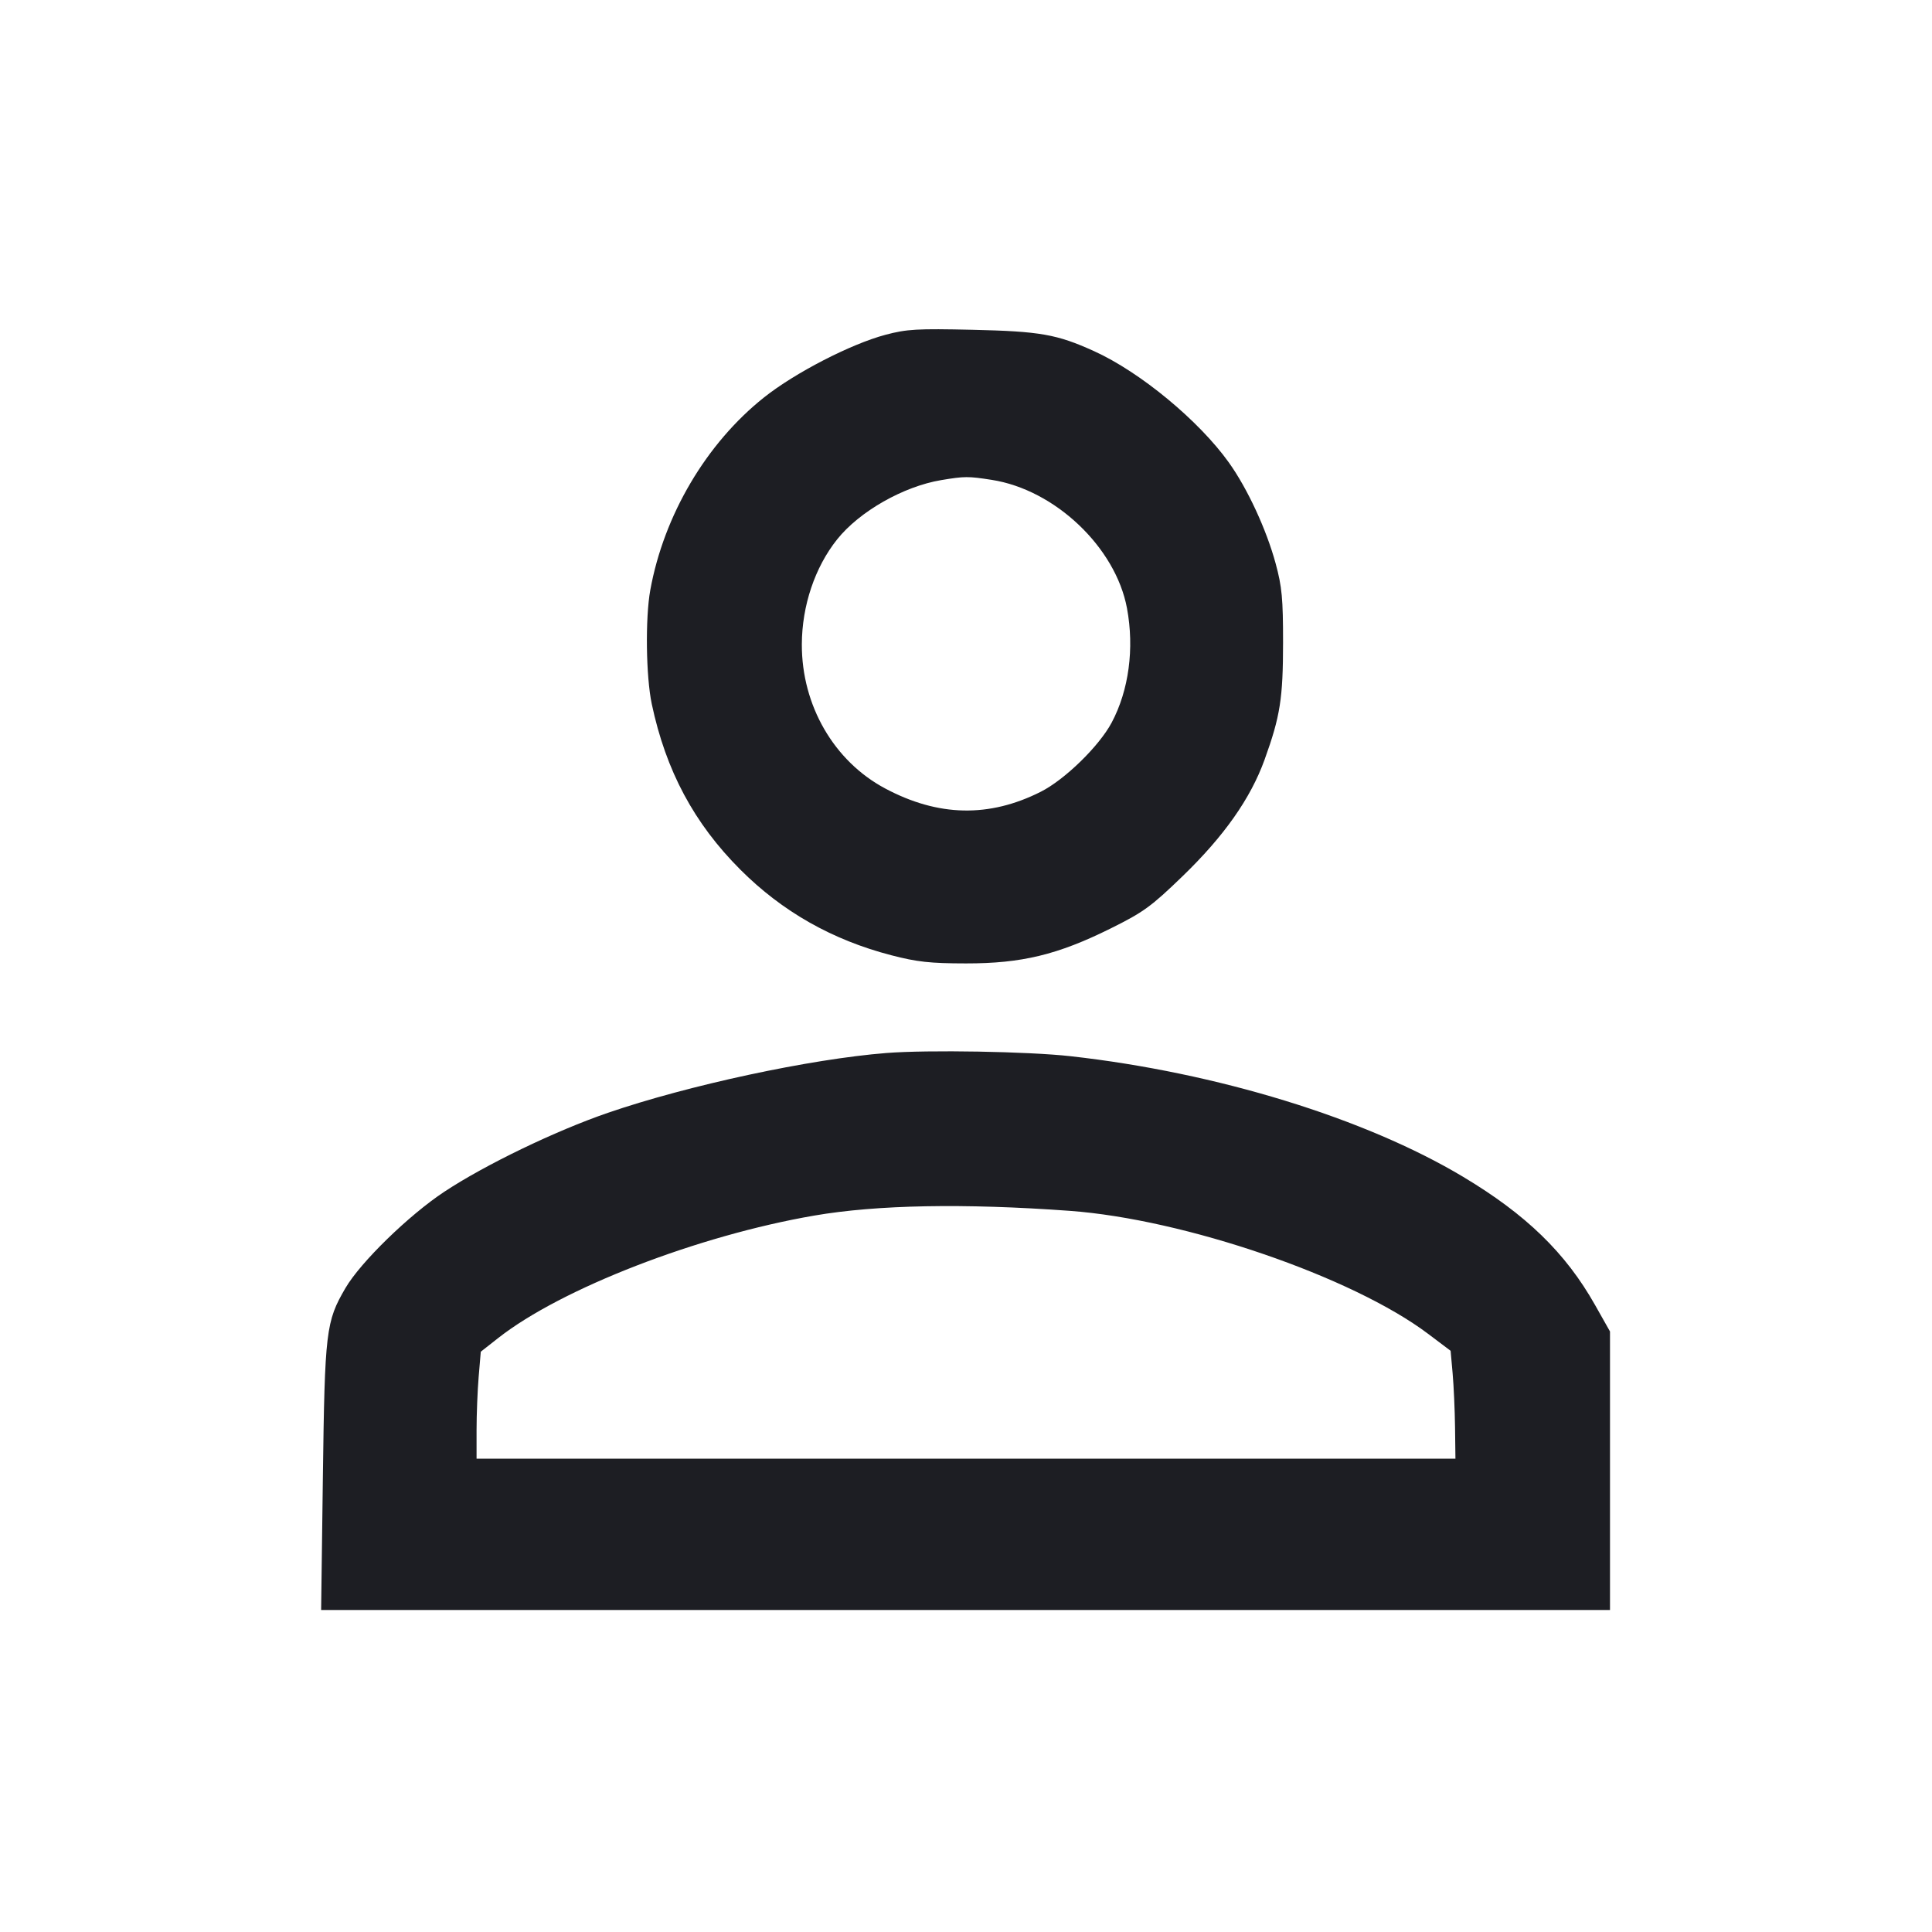 <svg viewBox="0 0 2400 2400" fill="none" xmlns="http://www.w3.org/2000/svg"><path d="M1100.000 415.877 C 1056.903 427.334,987.558 463.107,949.006 493.769 C 877.394 550.725,824.719 639.956,807.820 732.936 C 801.485 767.792,802.426 840.427,809.654 874.554 C 827.200 957.392,862.172 1022.780,919.696 1080.304 C 971.860 1132.468,1033.721 1167.554,1107.177 1186.636 C 1139.279 1194.976,1155.349 1196.733,1200.000 1196.785 C 1269.045 1196.865,1313.855 1186.041,1379.640 1153.389 C 1420.448 1133.135,1429.900 1126.273,1468.907 1088.587 C 1520.598 1038.647,1553.502 991.901,1570.917 943.661 C 1590.335 889.874,1593.840 867.622,1593.864 798.000 C 1593.883 743.617,1592.500 728.891,1584.661 700.000 C 1573.195 657.738,1549.662 606.942,1526.577 574.626 C 1489.329 522.482,1416.361 462.171,1359.122 436.218 C 1312.827 415.227,1292.097 411.586,1208.000 409.674 C 1139.175 408.109,1126.471 408.839,1100.000 415.877 M1232.000 596.115 C 1310.529 608.360,1385.852 679.850,1399.979 755.546 C 1409.296 805.470,1402.315 857.546,1380.922 897.701 C 1365.368 926.895,1322.736 968.484,1292.952 983.519 C 1228.756 1015.925,1165.500 1014.588,1099.538 979.431 C 1035.922 945.524,995.835 876.183,996.069 800.454 C 996.218 752.501,1012.282 704.695,1039.869 670.107 C 1067.568 635.379,1122.193 604.249,1169.194 596.407 C 1198.255 591.558,1202.646 591.537,1232.000 596.115 M1101.130 1308.078 C 1006.648 1315.517,854.628 1348.169,755.120 1382.398 C 689.809 1404.863,602.624 1446.925,552.000 1480.391 C 507.837 1509.586,447.880 1567.983,429.169 1600.027 C 404.842 1641.690,403.478 1653.095,401.085 1835.000 L 398.913 2000.000 1199.457 2000.000 L 2000.000 2000.000 2000.000 1827.000 L 2000.000 1654.000 1981.369 1621.014 C 1944.817 1556.296,1895.811 1508.710,1817.409 1461.806 C 1695.649 1388.963,1511.541 1332.405,1330.000 1312.074 C 1277.364 1306.179,1152.862 1304.005,1101.130 1308.078 M1328.637 1504.137 C 1471.292 1514.495,1679.977 1586.079,1774.000 1656.907 L 1802.000 1678.000 1804.503 1706.000 C 1805.880 1721.400,1807.230 1751.550,1807.503 1773.000 L 1808.000 1812.000 1200.000 1812.000 L 592.000 1812.000 592.000 1776.604 C 592.000 1757.135,593.181 1727.242,594.623 1710.173 L 597.247 1679.138 618.990 1662.073 C 697.328 1600.588,866.815 1534.944,1011.559 1510.026 C 1089.447 1496.617,1197.450 1494.611,1328.637 1504.137 " fill="#1D1E23" stroke="none" fill-rule="evenodd"/></svg>